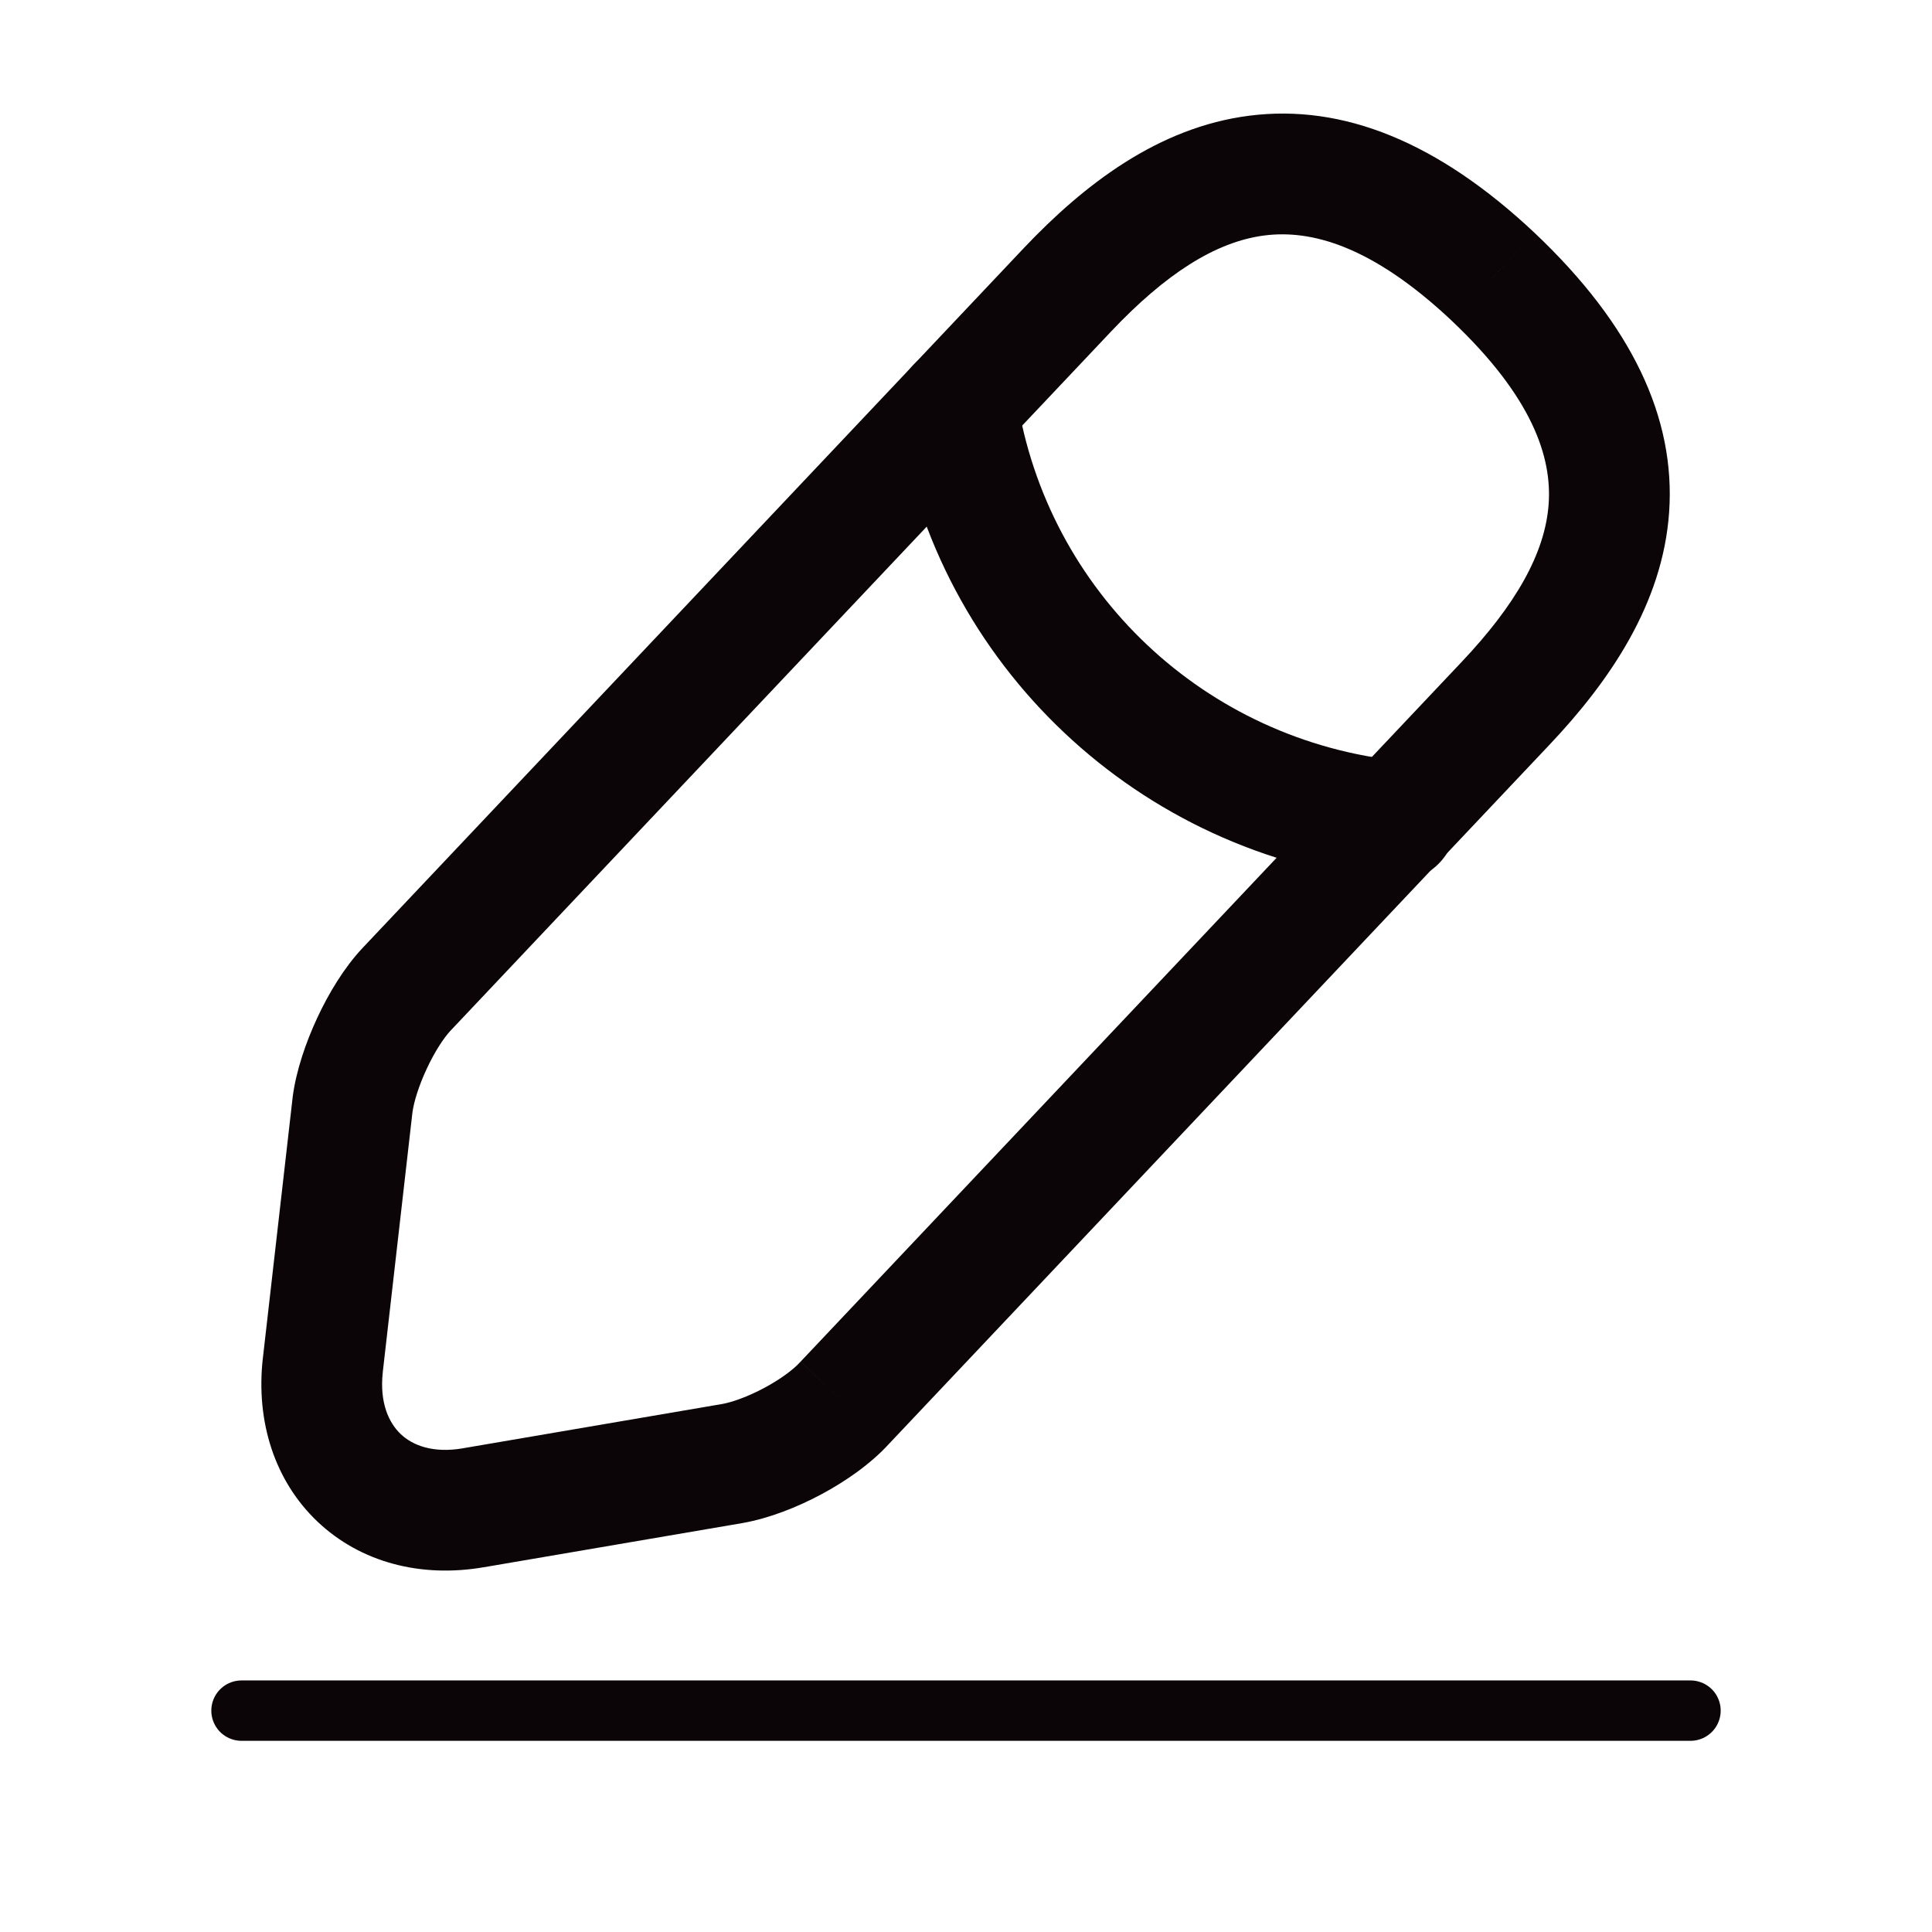 <svg width="48" height="48" viewBox="0 0 48 48" fill="none" xmlns="http://www.w3.org/2000/svg" xmlns:xlink="http://www.w3.org/1999/xlink">
<path d="M26.52,7.2L25.431,6.169L25.43,6.17L26.52,7.2ZM10.1,24.58L9.01,23.55L9.007,23.553L10.1,24.58ZM8.76,27.44L7.273,27.242L7.27,27.27L8.76,27.44ZM8.02,33.92L6.53,33.75L6.529,33.754L8.02,33.92ZM11.76,37.46L11.507,35.981L11.505,35.982L11.76,37.46ZM18.2,36.36L18.453,37.839L18.462,37.837L18.2,36.36ZM20.98,34.86L19.889,33.83L19.872,33.849L20.98,34.86ZM37.4,17.48L36.311,16.449L36.31,16.45L37.4,17.48ZM37.1,6.88L38.131,5.79L38.128,5.787L37.1,6.88ZM25.43,6.17L9.01,23.55L11.19,25.61L27.61,8.23L25.43,6.17ZM9.007,23.553C8.551,24.038 8.165,24.68 7.883,25.286C7.6,25.894 7.359,26.594 7.273,27.242L10.247,27.638C10.28,27.386 10.4,26.986 10.602,26.554C10.804,26.119 11.029,25.782 11.193,25.607L9.007,23.553ZM7.27,27.27L6.53,33.75L9.51,34.09L10.25,27.61L7.27,27.27ZM6.529,33.754C6.355,35.323 6.825,36.796 7.89,37.806C8.957,38.817 10.454,39.207 12.015,38.938L11.505,35.982C10.746,36.113 10.243,35.903 9.955,35.629C9.665,35.354 9.425,34.857 9.511,34.086L6.529,33.754ZM12.013,38.939L18.453,37.839L17.947,34.881L11.507,35.981L12.013,38.939ZM18.462,37.837C19.112,37.721 19.804,37.448 20.402,37.128C20.997,36.81 21.625,36.379 22.088,35.871L19.872,33.849C19.715,34.021 19.403,34.26 18.988,34.482C18.576,34.702 18.188,34.839 17.937,34.883L18.462,37.837ZM22.07,35.89L38.49,18.51L36.31,16.45L19.89,33.83L22.07,35.89ZM38.489,18.511C39.992,16.924 41.31,15 41.469,12.727C41.633,10.375 40.537,8.066 38.131,5.79L36.069,7.97C38.082,9.874 38.557,11.365 38.476,12.518C38.39,13.75 37.648,15.036 36.311,16.449L38.489,18.511ZM38.128,5.787C35.729,3.53 33.368,2.576 31.035,2.875C28.78,3.163 26.934,4.581 25.431,6.169L27.609,8.231C28.946,6.819 30.19,6.007 31.415,5.85C32.562,5.704 34.071,6.089 36.072,7.972L38.128,5.787Z" fill="#0C0507"/>
<path d="M25.262,9.869C25.135,9.051 24.368,8.49 23.549,8.618C22.731,8.746 22.17,9.512 22.298,10.331L25.262,9.869ZM34.53,21.893C35.354,21.976 36.089,21.375 36.172,20.55C36.255,19.726 35.655,18.991 34.83,18.908L34.53,21.893ZM22.298,10.331C23.264,16.53 28.295,21.265 34.53,21.893L34.83,18.908C29.945,18.416 26.016,14.71 25.262,9.869L22.298,10.331Z" fill="#0C0507"/>
<line x1="6" y1="42.5" x2="42" y2="42.5" stroke="#0C0507" stroke-width="1.5" stroke-miterlimit="10" stroke-linecap="round" stroke-linejoin="round"/>
</svg>
